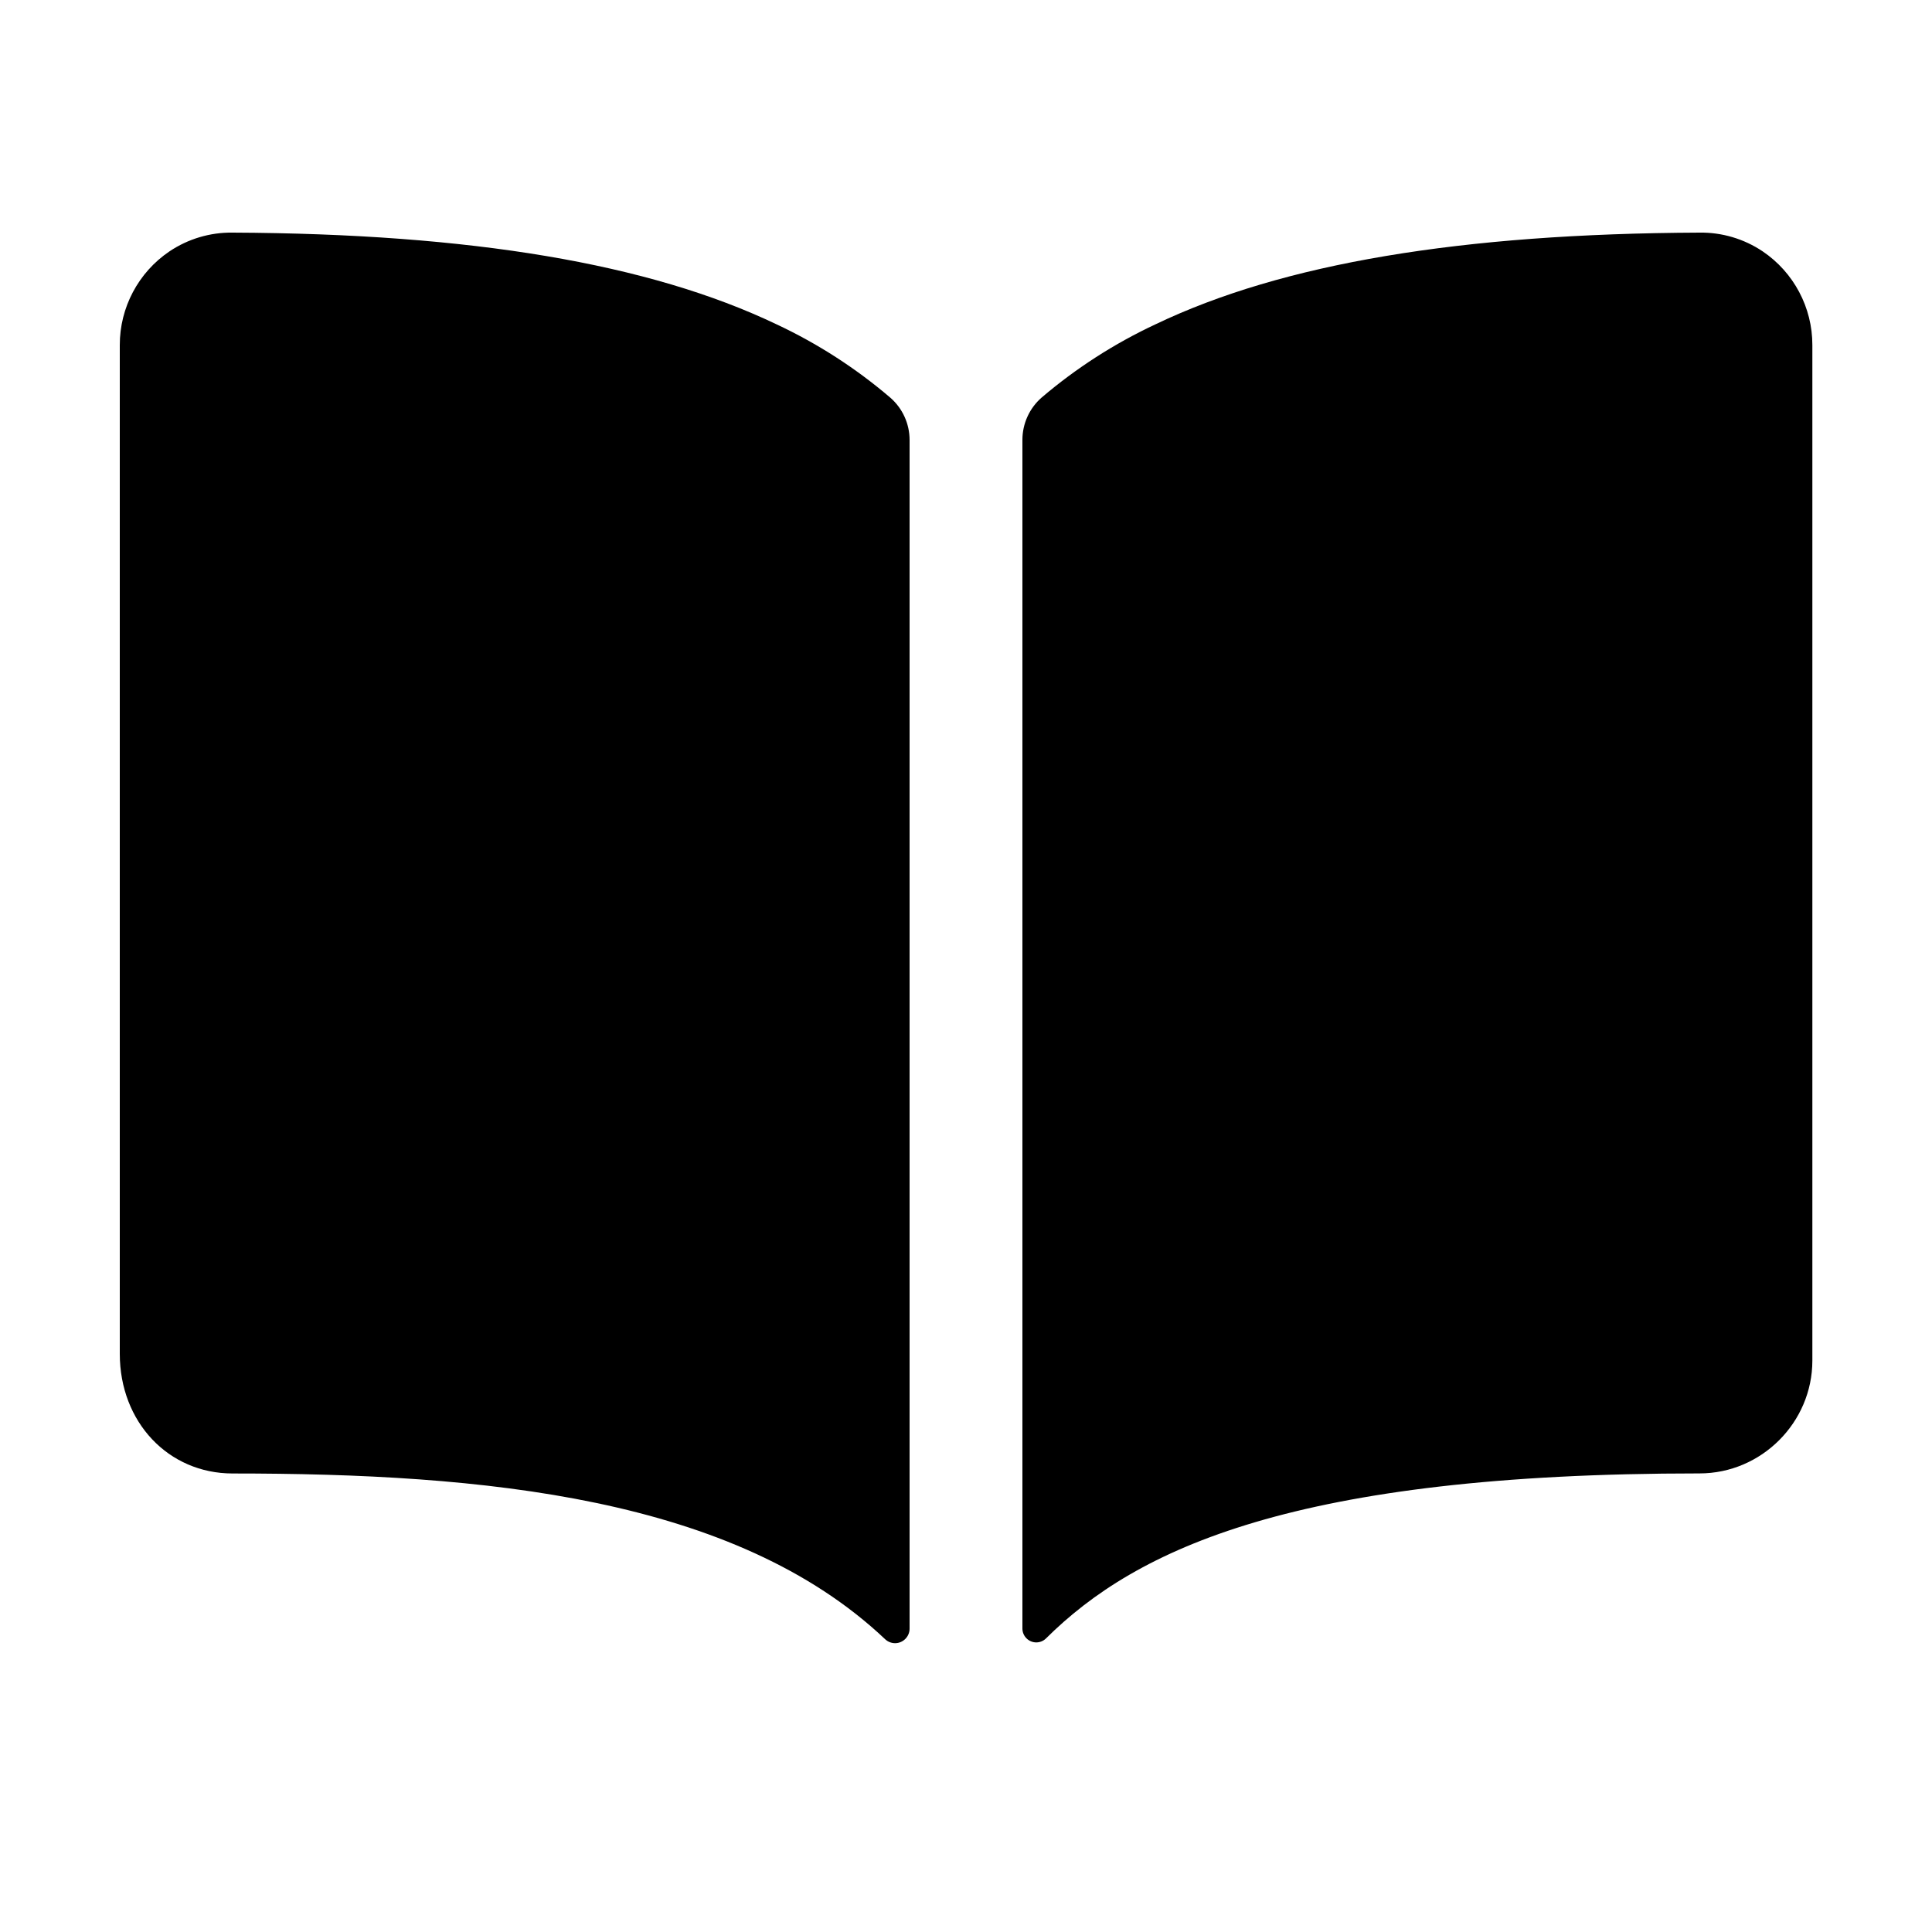 <?xml version="1.0" encoding="UTF-8" standalone="no"?>
<!DOCTYPE svg PUBLIC "-//W3C//DTD SVG 1.1//EN" "http://www.w3.org/Graphics/SVG/1.1/DTD/svg11.dtd">
<svg width="100%" height="100%" viewBox="0 0 40 40" version="1.1" xmlns="http://www.w3.org/2000/svg" xmlns:xlink="http://www.w3.org/1999/xlink" xml:space="preserve" xmlns:serif="http://www.serif.com/" style="fill-rule:evenodd;clip-rule:evenodd;stroke-linejoin:round;stroke-miterlimit:2;">
    <g transform="matrix(0.073,0,0,0.073,20,20)">
        <g id="book.svg" transform="matrix(1,0,0,1,-256,-256)">
            <path d="M202.24,74C166.11,56.75 115.61,48.3 48,48C41.625,47.913 35.372,49.773 30.08,53.33C21.267,59.287 15.981,69.262 16,79.9L16,366C16,385.34 29.76,399.93 48,399.93C119.07,399.93 190.36,406.57 233.06,446.93C233.824,447.655 234.837,448.06 235.89,448.06C238.145,448.06 240,446.204 240,443.95C240,443.943 240,443.937 240,443.93L240,106.82C240.004,102.221 238.01,97.839 234.54,94.82C224.759,86.458 213.894,79.455 202.24,74ZM481.92,53.3C476.626,49.752 470.373,47.903 464,48C396.39,48.3 345.89,56.71 309.76,74C298.106,79.445 287.239,86.435 277.45,94.78C273.988,97.804 271.999,102.183 272,106.78L272,443.91C272,443.911 272,443.912 272,443.912C272,446.068 273.774,447.842 275.93,447.842C276.958,447.842 277.946,447.439 278.68,446.72C304.35,421.22 349.4,399.9 464.04,399.91C481.595,399.91 496.04,385.465 496.04,367.91L496.04,79.91C496.064,69.251 490.76,59.256 481.92,53.3Z" style="fill-rule:nonzero;"/>
        </g>
        <g id="book.svg1" serif:id="book.svg">
        </g>
    </g>
</svg>
